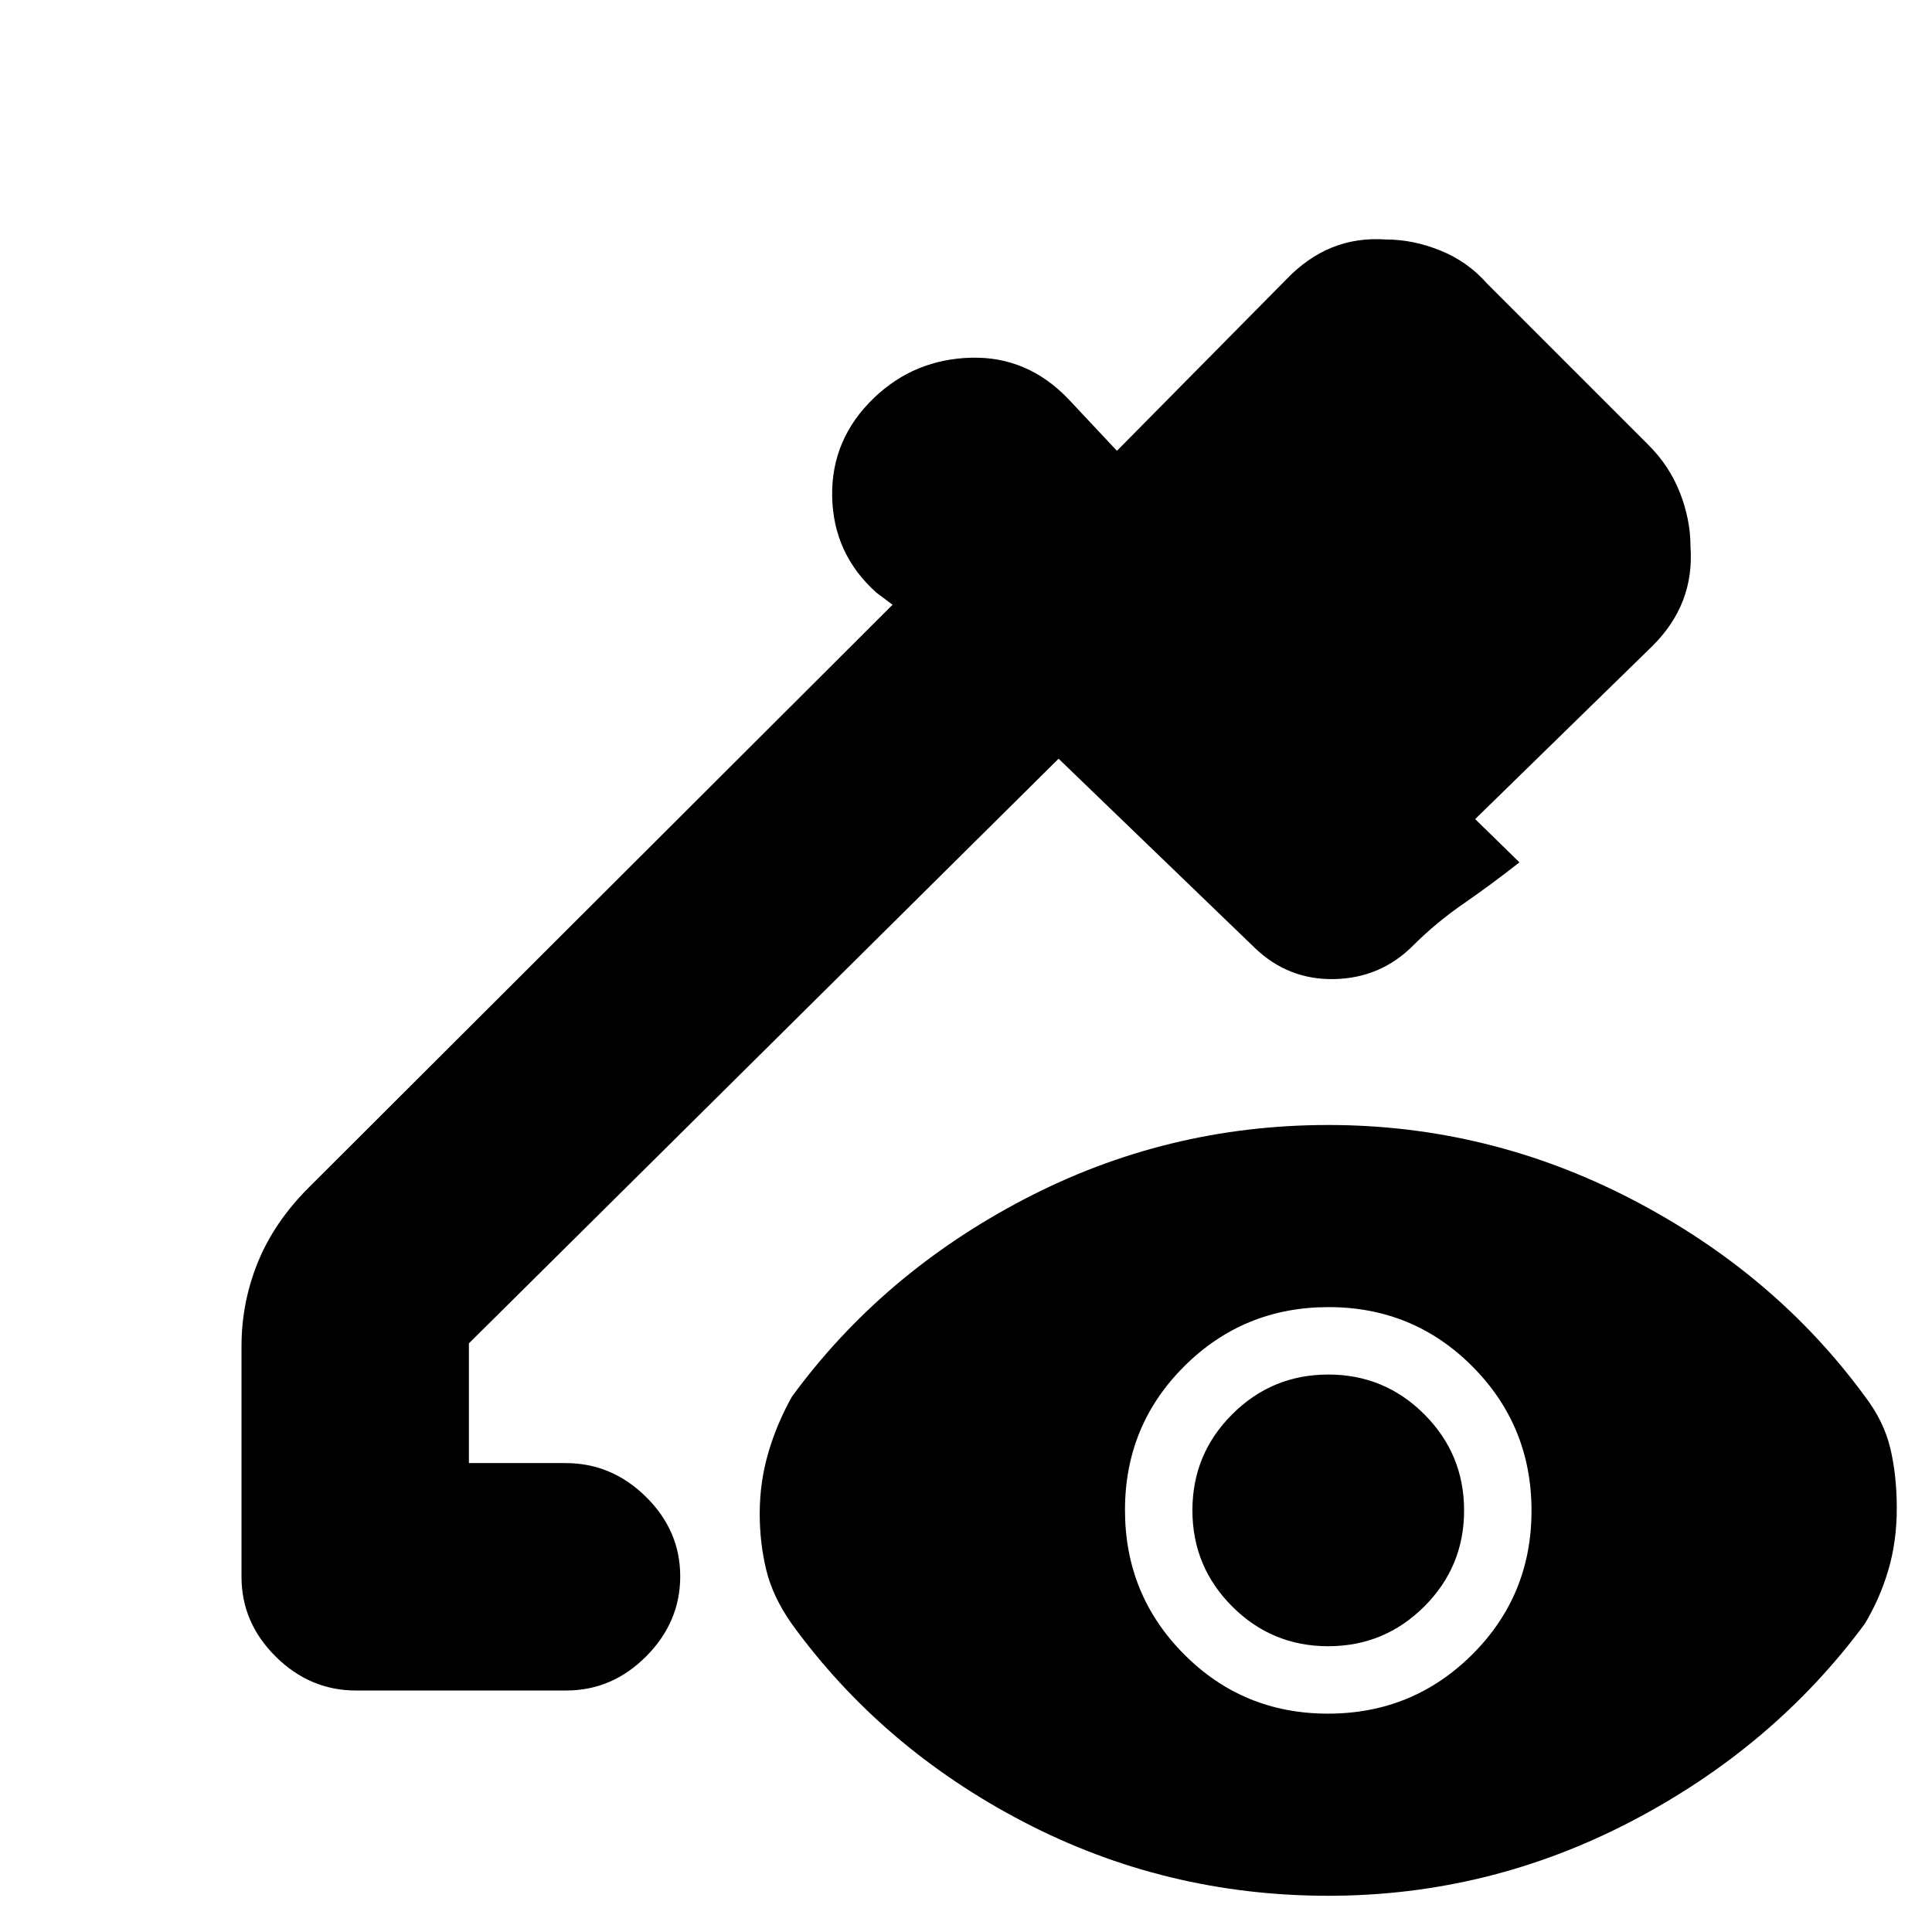 <svg xmlns="http://www.w3.org/2000/svg" height="20" viewBox="0 -960 960 960" width="20"><path d="M176.86-120Q154-120 137-136.85t-17-39.65V-291q0-21.93 8.24-42.05 8.24-20.13 25.76-37.45l289.5-289-8-6q-21.5-19.23-22-47.86-.5-28.64 21-49.14 20-19 48-19.75t48.41 20.56L555-736l84.04-85.04Q649.5-832 661.81-837q12.31-5 26.84-4 13.53 0 27.11 5.5Q729.35-830 739-819l80 80q10.55 10.48 15.77 23.87 5.23 13.4 5.23 26.71 1 14.3-3.64 26.53-4.65 12.22-15.02 22.63L733-553l22 21.5q-14 11-27.75 20.5T702-490q-16.07 16-38.95 16.5-22.88.5-39.55-15.5L526-583 233-292.5v59.5h48.07Q304-233 321-216.21t17 39.5Q338-154 321.11-137t-39.75 17h-104.5Zm482.99 11.5q42.15 0 71.65-29.35 29.5-29.34 29.5-71.5 0-42.15-29.35-71.65-29.34-29.5-71.5-29.5-42.15 0-71.65 29.35-29.5 29.34-29.5 71.5 0 42.15 29.35 71.65 29.34 29.5 71.5 29.5Zm.12-33.5q-27.97 0-47.72-19.78t-19.75-47.75q0-27.97 19.78-47.72T660.03-277q27.97 0 47.72 19.78t19.75 47.75q0 27.97-19.78 47.72T659.97-142ZM660-18q-80.82 0-151.28-36.65Q438.27-91.3 393.5-153q-9.5-13.48-12.75-26.88-3.25-13.39-3.25-28 0-15.62 4.25-30.18Q386-252.63 393.5-266q44.77-61.2 115.38-98.1Q579.5-401 660-401q79.5 0 150.63 36.82t115.9 97.86Q936-254 939.25-240.49q3.25 13.51 3.25 30 0 16.49-4.25 30.81Q934-165.35 926.5-153q-45.27 61.2-116.07 98.1Q739.63-18 660-18Z"/></svg>